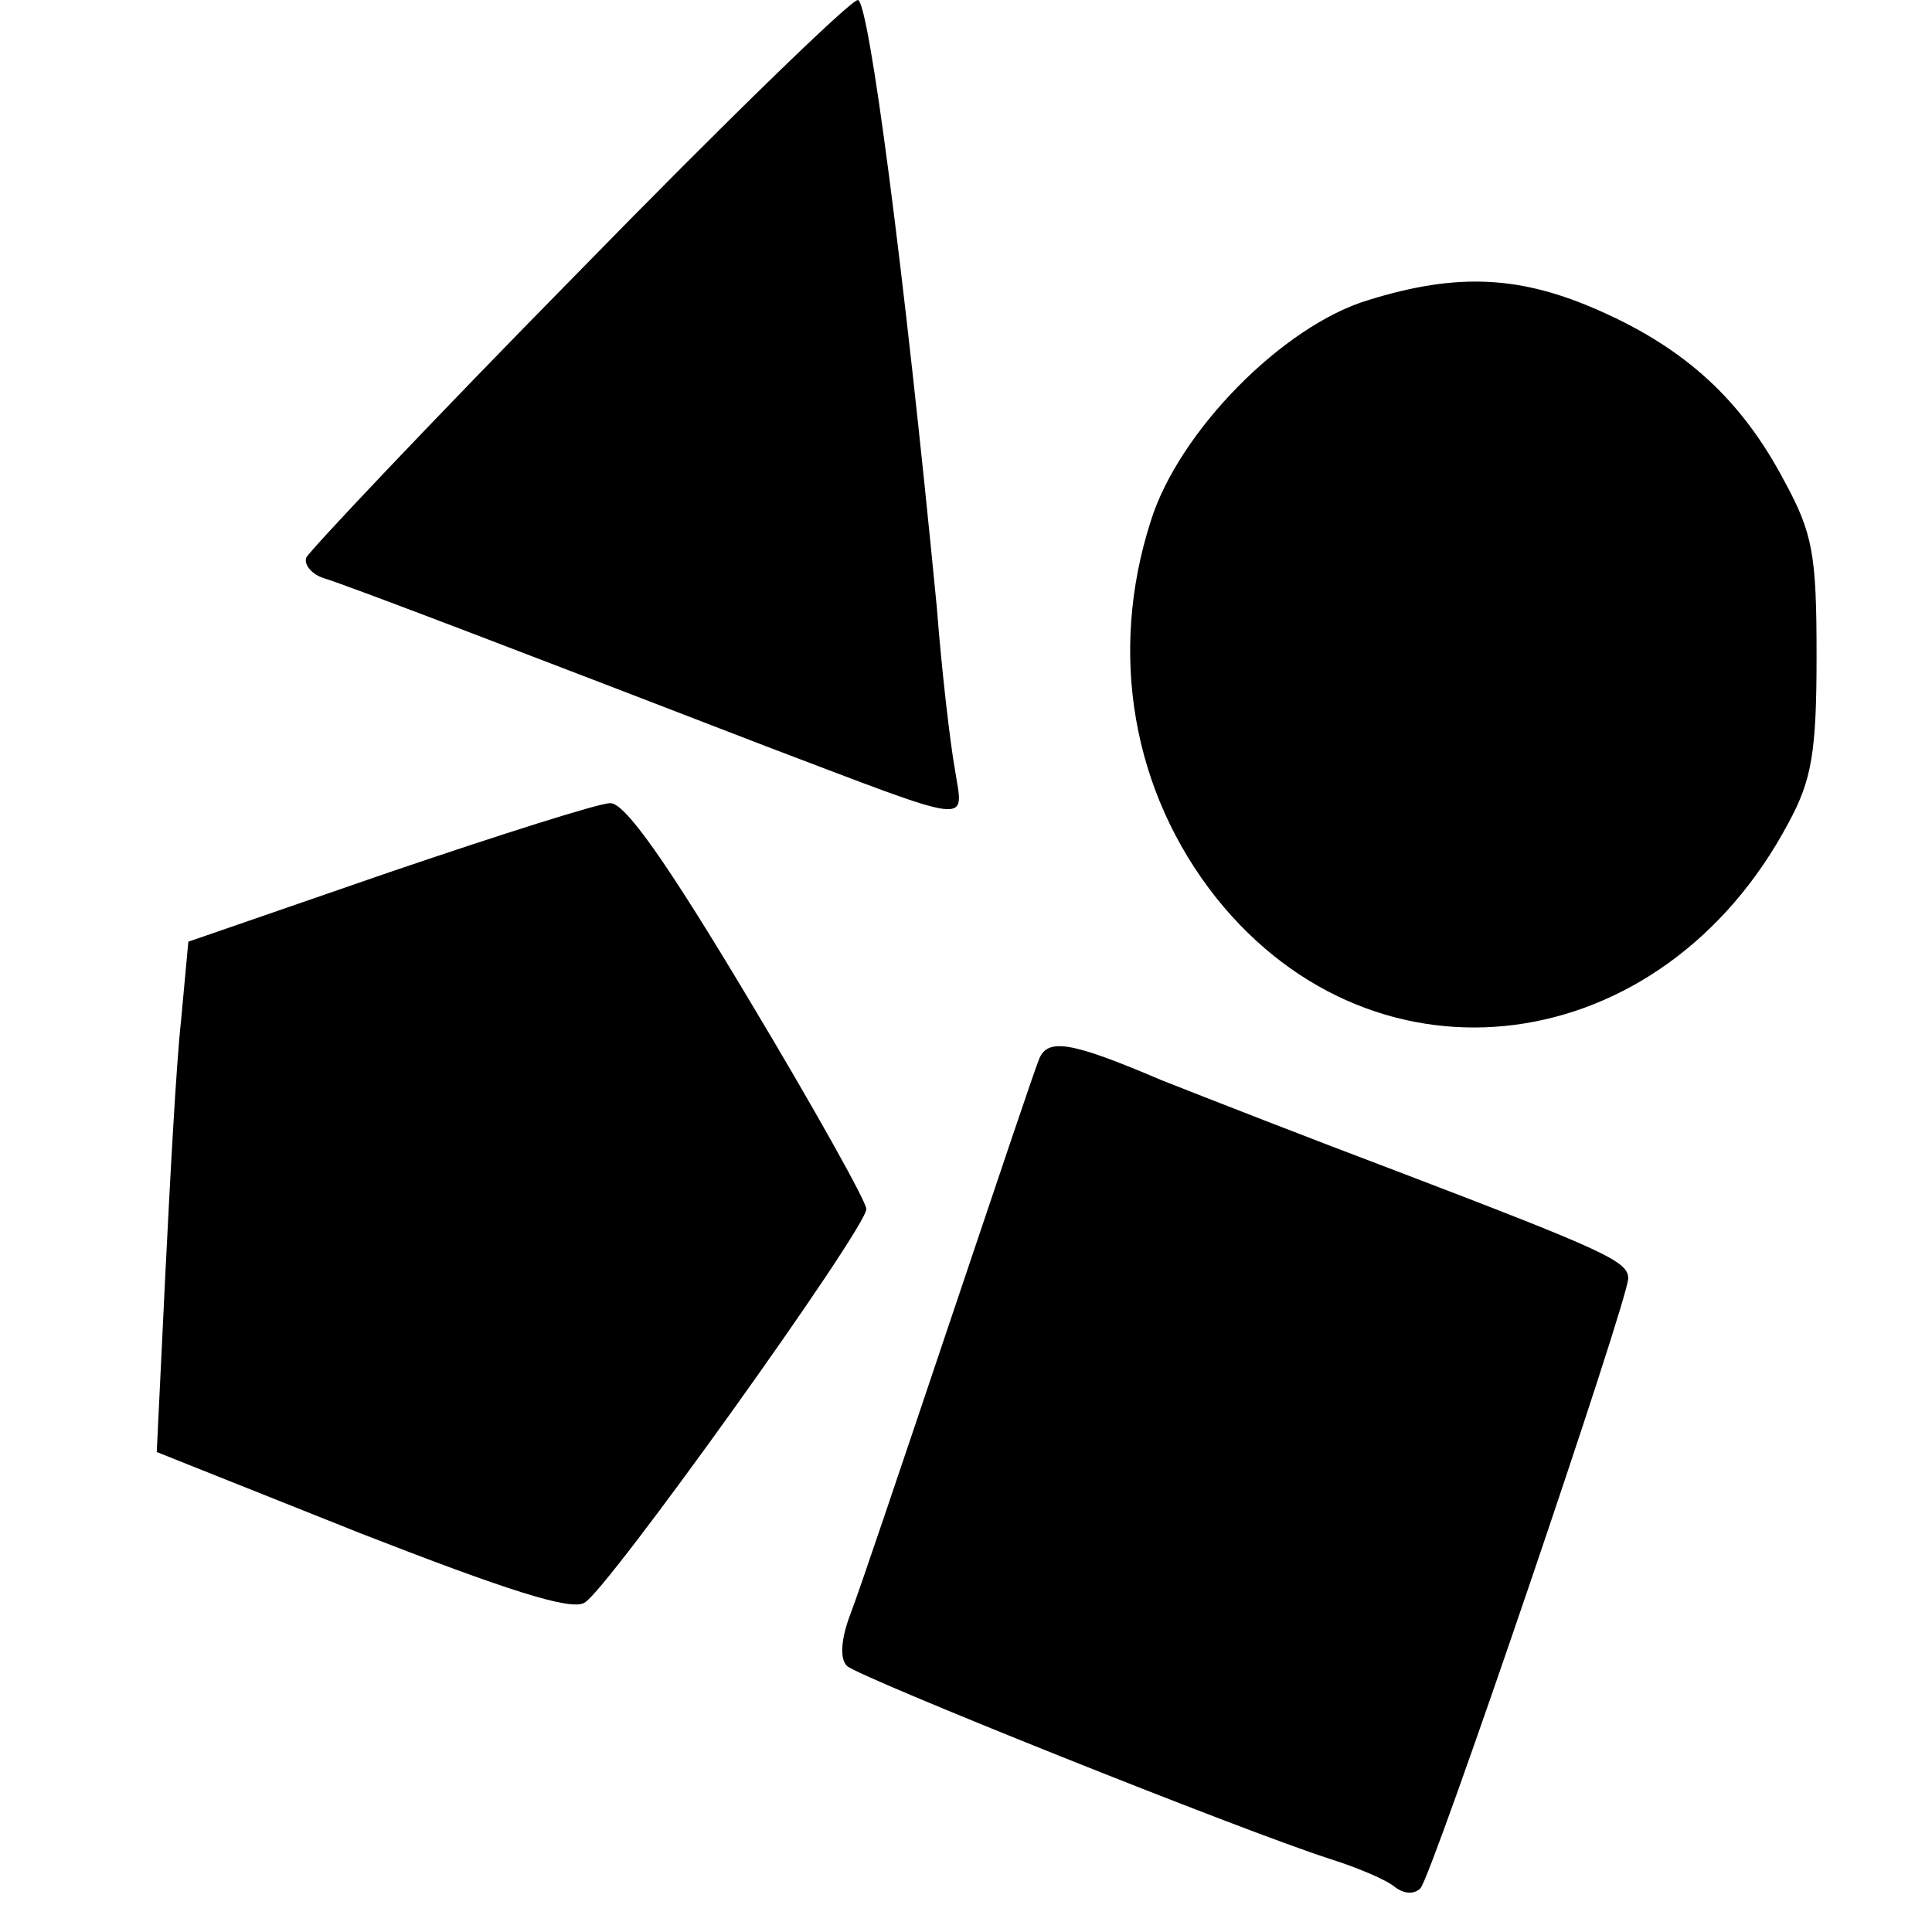 <svg version="1" xmlns="http://www.w3.org/2000/svg" width="212" height="212" viewBox="0 0 159 159"><path d="M47.5 22.5C35.4 34.8 25.4 45.4 25.2 45.9c-.2.6.5 1.4 1.5 1.7 2 .6 17.9 6.7 36.3 13.8 17.4 6.6 16.3 6.5 15.6 2-.4-2.2-1.1-8.2-1.5-13.4-2.7-27.9-5.6-50-6.5-50-.6 0-11 10.1-23.1 22.5zM112.6 24.7c-7 2.1-15.6 10.8-17.9 18.2-3.5 10.9-1.5 22.3 5.4 31 13.2 16.5 36.7 13.4 47.1-6.2 1.9-3.5 2.3-5.8 2.3-13.7 0-8.4-.3-10.1-2.7-14.5-3.5-6.6-8.1-10.8-15.1-13.9-6.5-2.9-11.7-3.2-19.1-.9zM32 71.8l-16.5 5.7-.6 6.5c-.4 3.6-.9 13-1.3 21l-.7 14.5 16.8 6.7c11.8 4.6 17.3 6.4 18.4 5.7 1.8-.9 23.2-30.8 23.2-32.4 0-.6-4.3-8.3-9.7-17.3C54.9 71 51.4 66 50.2 66.1c-.9 0-9.1 2.6-18.2 5.7zM85.5 87.2c-.3.7-3.6 10.5-7.4 21.8-3.8 11.3-7.4 22-8.1 23.8-.8 2.1-.9 3.7-.3 4.3.9.9 32.6 13.6 39.8 15.9 2.2.7 4.6 1.7 5.3 2.3.8.6 1.6.6 2.1.1 1-1.1 17.1-48.4 17.1-50.2 0-1.4-2-2.3-19-8.8-6.9-2.6-15.6-6-19.4-7.5-7.5-3.2-9.4-3.5-10.1-1.7z"/></svg>